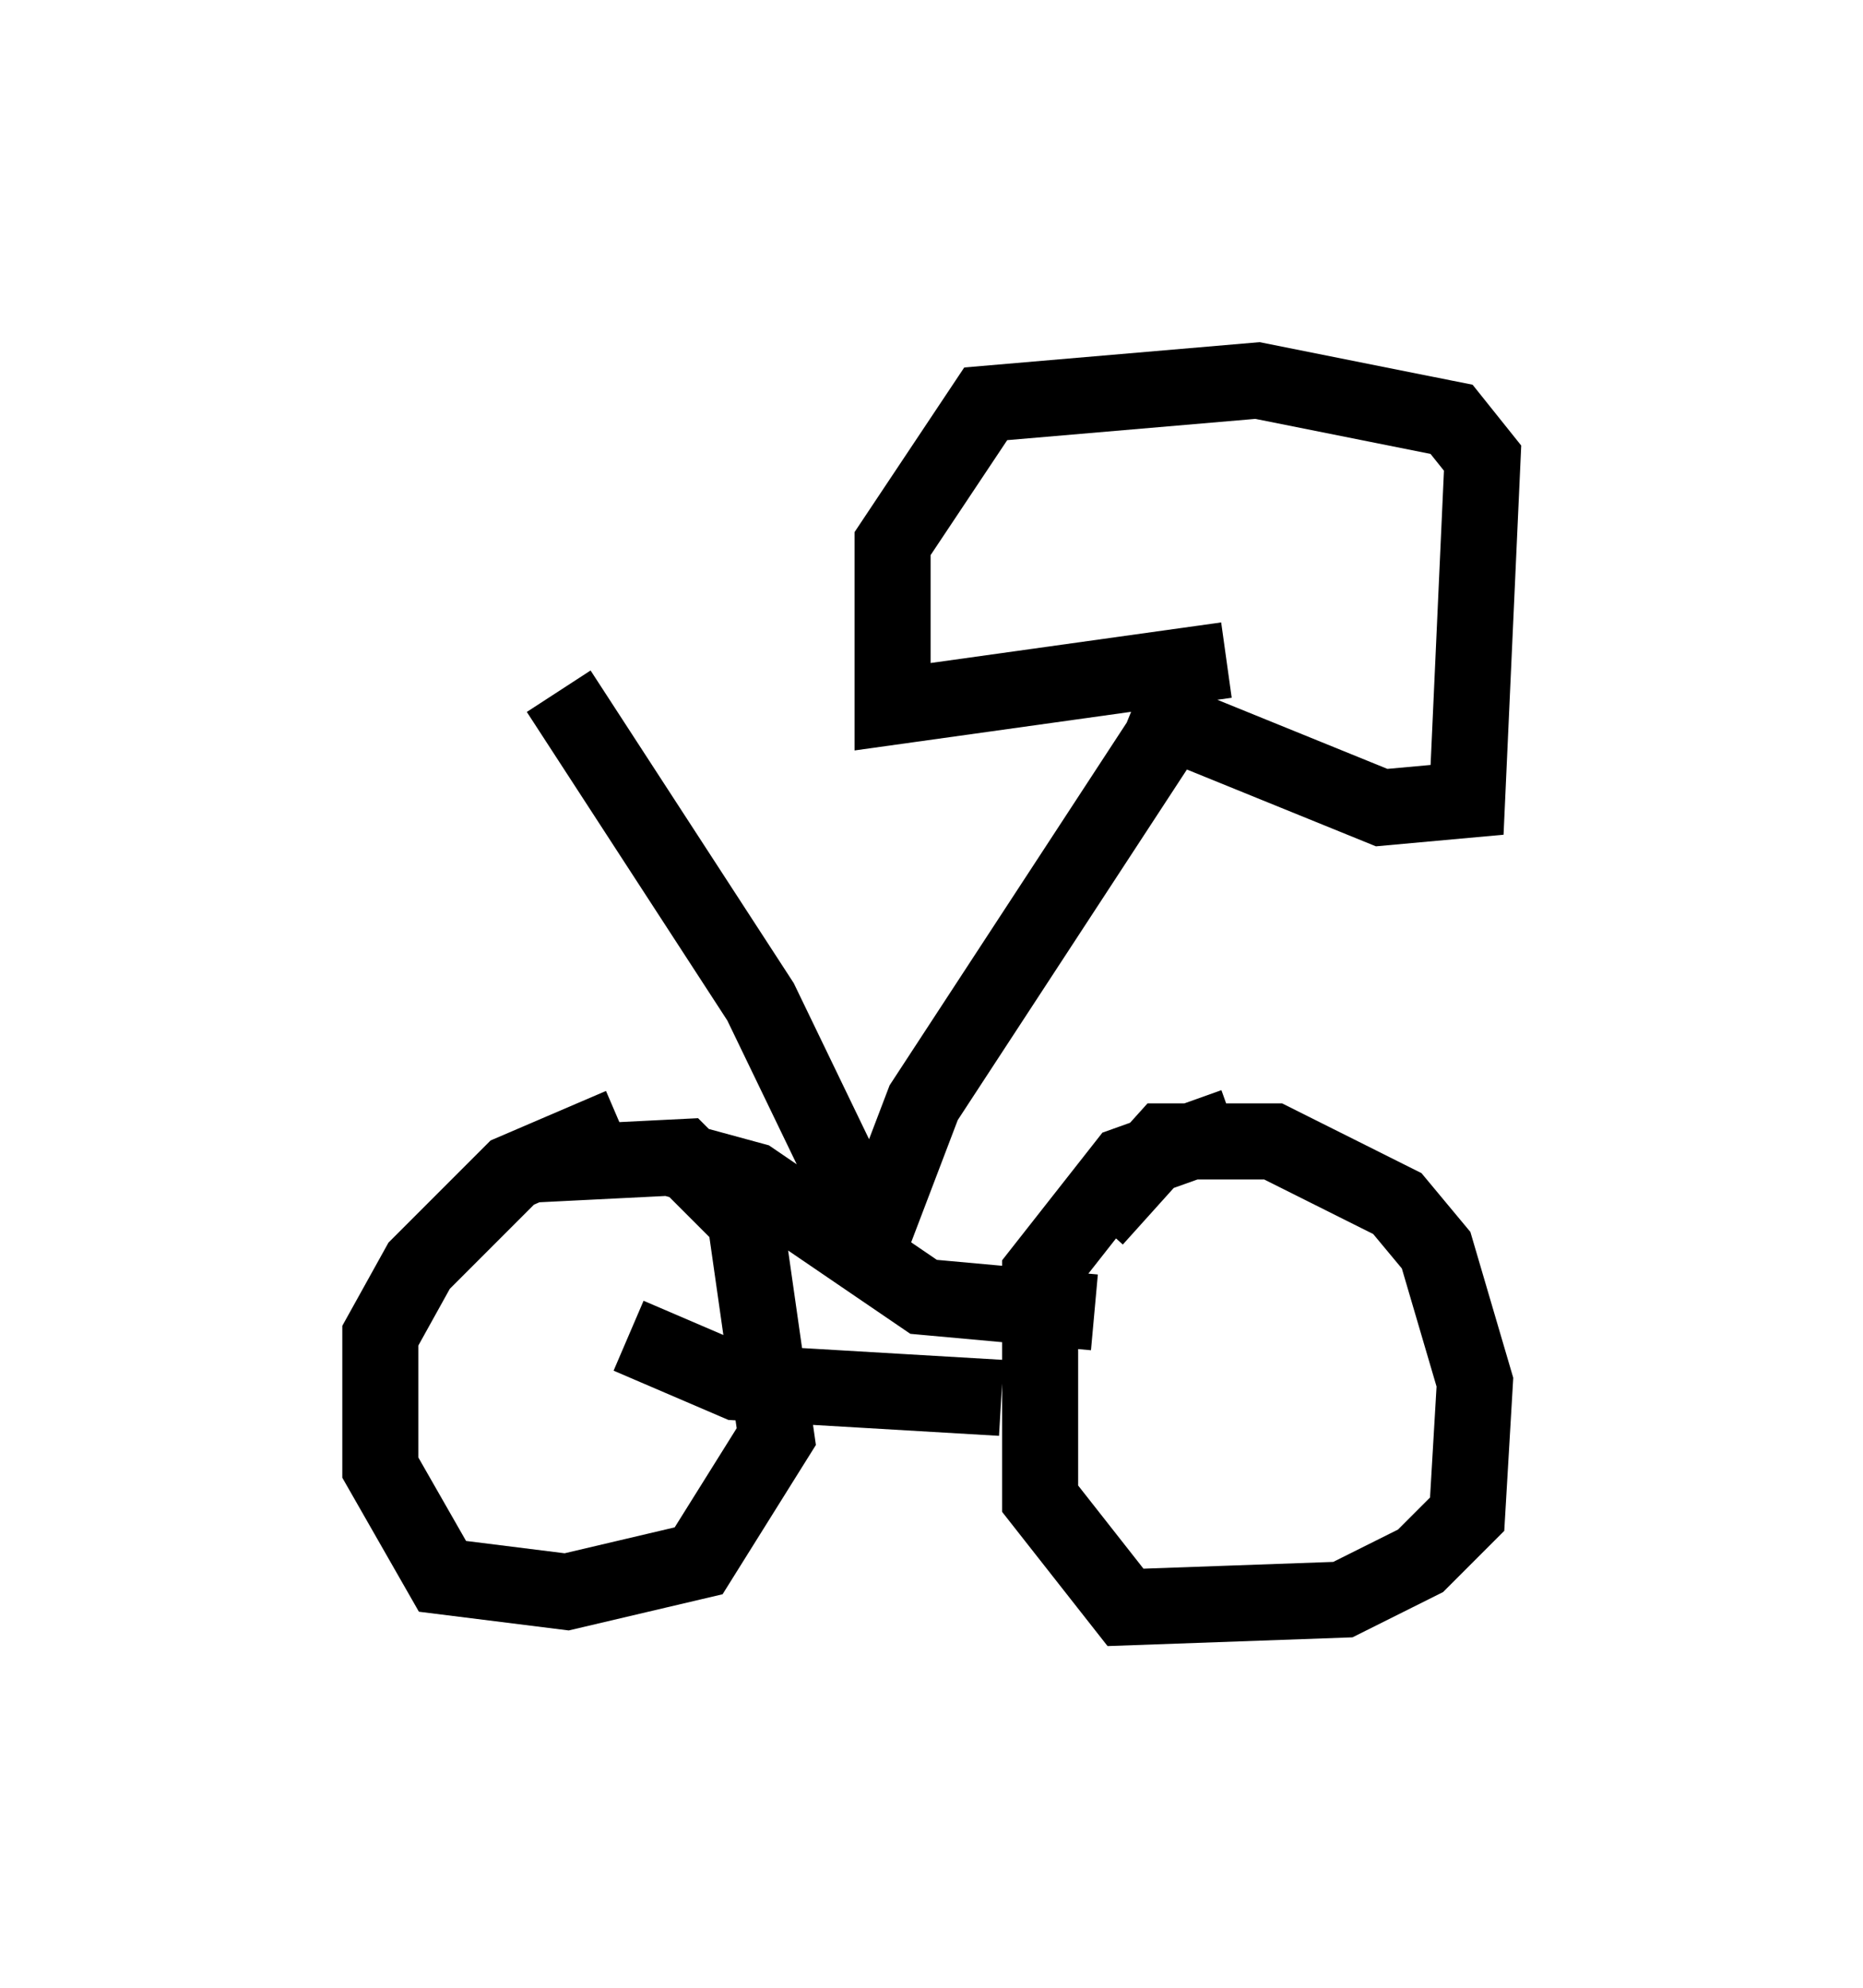 <?xml version="1.0" encoding="utf-8" ?>
<svg baseProfile="full" height="26.129" version="1.1" width="24.496" xmlns="http://www.w3.org/2000/svg" xmlns:ev="http://www.w3.org/2001/xml-events" xmlns:xlink="http://www.w3.org/1999/xlink"><defs /><rect fill="white" height="26.129" width="24.496" x="0" y="0" /><path d="M6.327, 15.821 m0.613, -0.51 l2.042, -0.102 0.817, 0.817 l0.408, 2.858 -1.021, 1.633 l-1.735, 0.408 -1.633, -0.204 l-0.817, -1.429 0.0, -1.735 l0.51, -0.919 1.225, -1.225 l1.429, -0.613 m6.227, 1.225 l0.919, -1.021 1.429, 0.0 l1.633, 0.817 0.51, 0.613 l0.51, 1.735 -0.102, 1.735 l-0.613, 0.613 -1.021, 0.51 l-2.858, 0.102 -1.123, -1.429 l0.0, -2.96 1.123, -1.429 l1.429, -0.51 m-1.838, 2.45 l-2.246, -0.204 -2.246, -1.531 l-1.123, -0.306 m4.39, 3.165 l-3.471, -0.204 -1.429, -0.613 m3.063, -0.919 l0.817, -2.144 3.471, -5.308 m0.51, -0.51 l-4.39, 0.613 0.0, -2.144 l1.225, -1.838 3.573, -0.306 l2.552, 0.51 0.408, 0.51 l-0.204, 4.492 -1.123, 0.102 l-3.267, -1.327 m-3.471, 6.84 l-1.429, -2.96 -2.654, -4.083 " fill="none" stroke="black" stroke-width="1" /></svg>